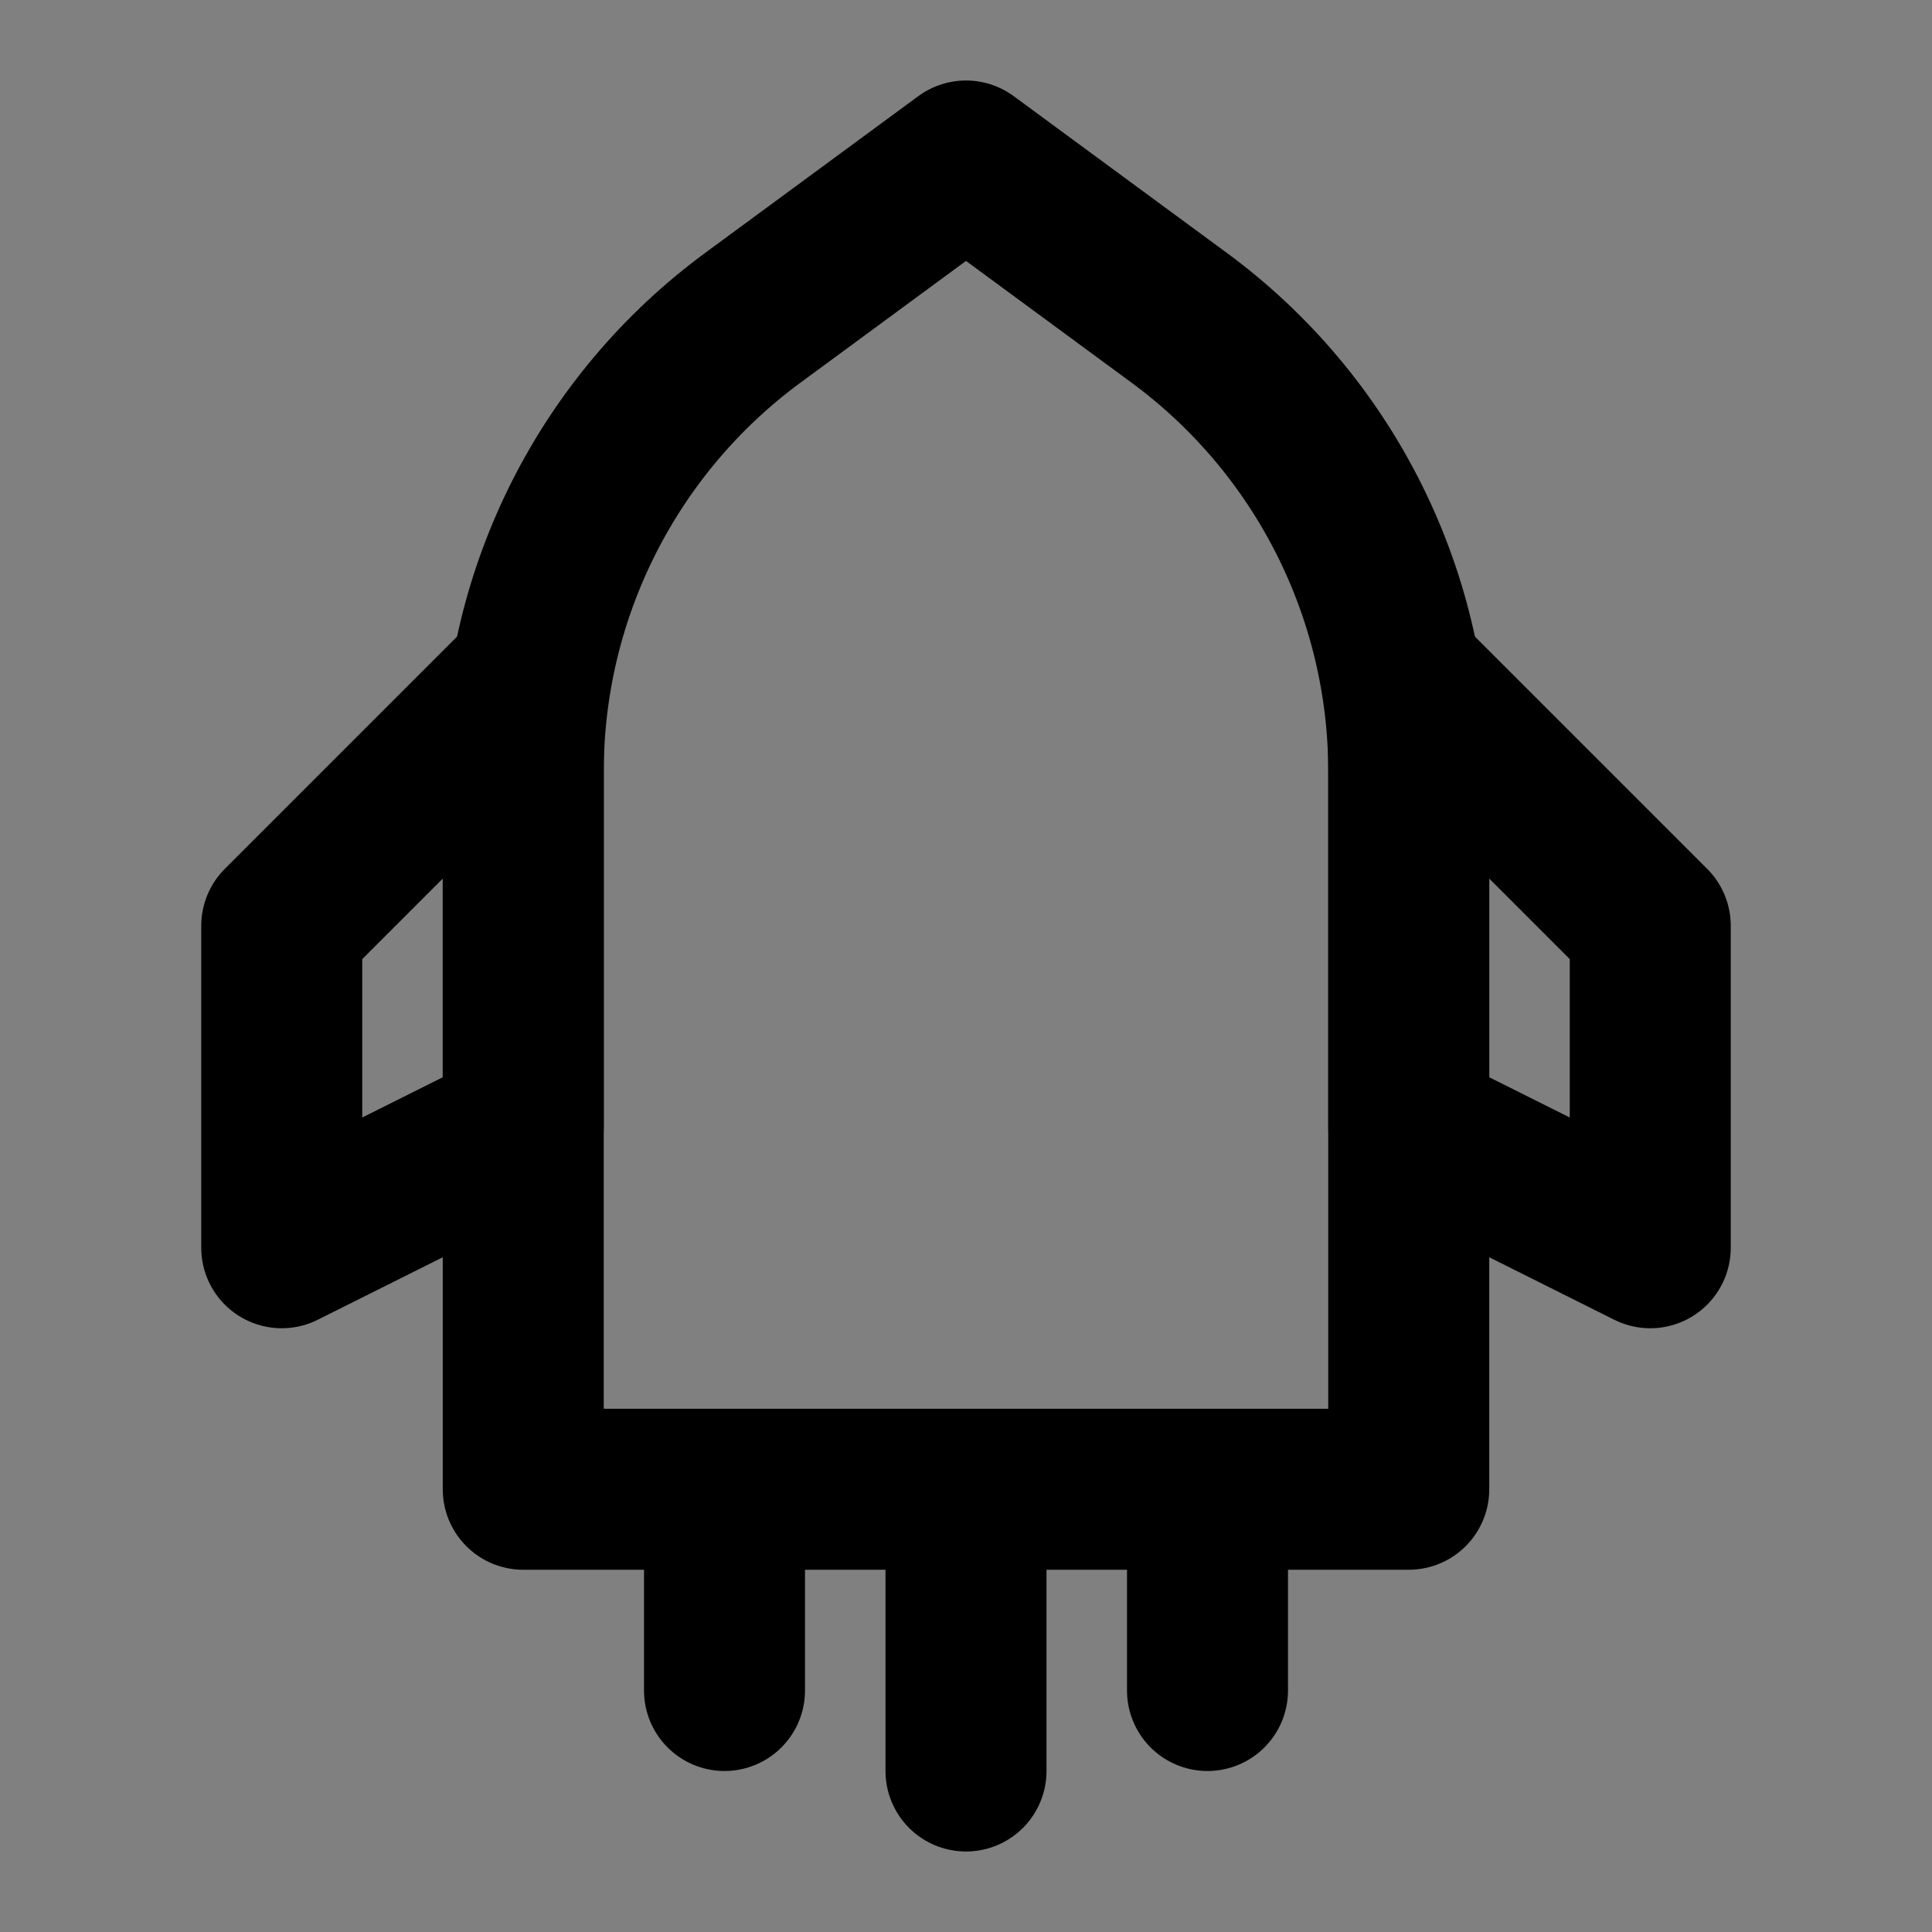 <svg width="48px" height="48px" viewBox="0 0 48 48" version="1.1" xmlns="http://www.w3.org/2000/svg" xmlns:xlink="http://www.w3.org/1999/xlink" fill="none"><rect x="0" y="0" width="48" height="48" fill="#808080" stroke="none"/><title>rocket</title><desc>Created with Sketch.</desc><g stroke="none" stroke-width="1" fill="none" fill-rule="evenodd" stroke-linejoin="round"><rect fill="white" fill-opacity="0.01"/><g id="编组" transform="translate(7, 4)" stroke="#000000" stroke-width="4"><path d="M11.705,3.894 L17,0 L22.295,3.894 C25.882,6.533 28,10.72 28,15.172 L28,33 L6,33 L6,15.172 C6,10.72 8.118,6.533 11.705,3.894 Z" id="Rectangle-11" fill="none" fill-rule="nonzero"></path><polygon id="Path-23" stroke-linecap="round" points="6 13 -2.83106871e-14 19 -2.83106871e-14 27 6 24"></polygon><polygon id="Path-23-Copy" stroke-linecap="round" points="28 13 34 19 34 27 28 24"></polygon><path d="M11,35 L11,38" id="Path-24" stroke-linecap="round"></path><path d="M17,35 L17,40" id="Path-24-Copy" stroke-linecap="round"></path><path d="M23,35 L23,38" id="Path-24-Copy-2" stroke-linecap="round"></path></g></g></svg>